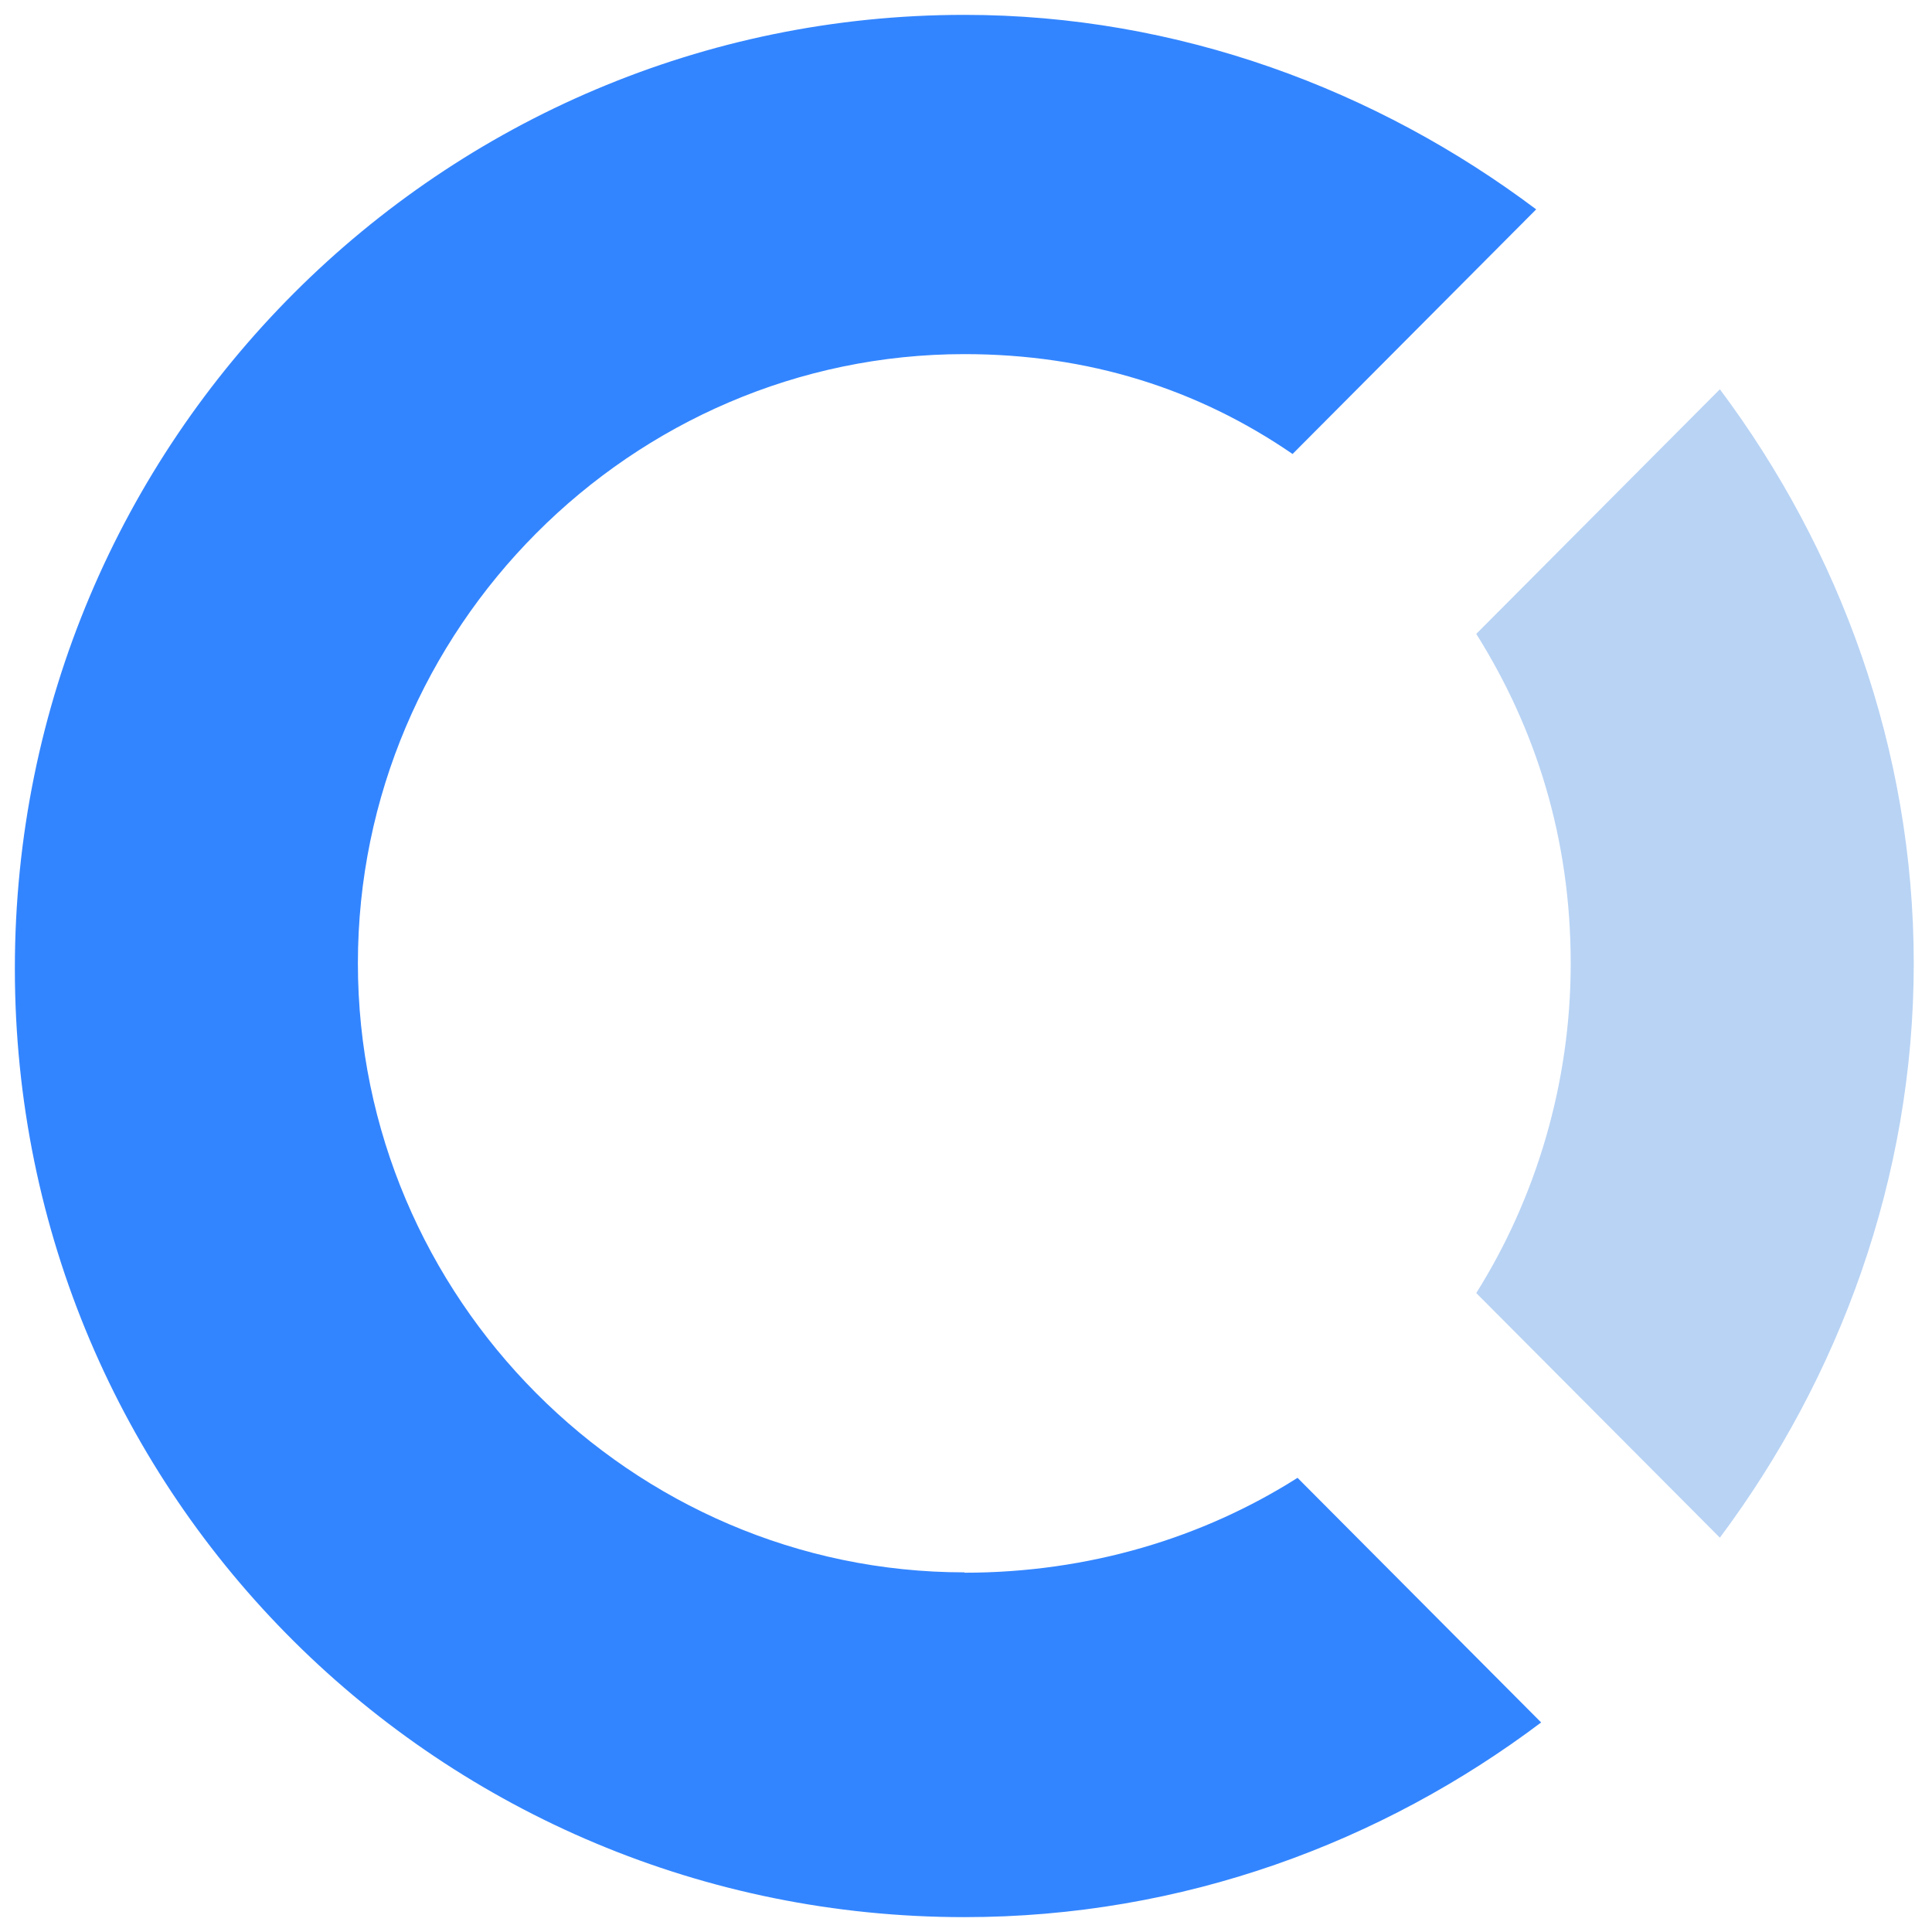 <svg xmlns="http://www.w3.org/2000/svg" xmlns:xlink="http://www.w3.org/1999/xlink" viewBox="0 0 65 65" fill="#fff" fill-rule="evenodd" stroke="#000" stroke-linecap="round" stroke-linejoin="round"><use xlink:href="#A" x=".5" y=".5"/><symbol id="A" overflow="visible"><g stroke="none"><path d="M52.345 31.916c0 4.03-1.17 7.895-3.178 11.087l8.196 8.23c4.014-5.375 6.523-12.094 6.523-19.318s-2.5-13.942-6.523-19.318l-8.196 8.23c2.007 3.192 3.178 6.887 3.178 11.087z" fill="#b8d3f4"/><path d="M31.947 52.4c-11.207 0-20.406-9.24-20.406-20.493s9.2-20.493 20.406-20.493c4.182 0 7.86 1.176 11.04 3.36l8.196-8.23C45.83 2.52 39.14 0 31.947 0 14.383 0 0 14.278 0 32.084S14.383 64 31.947 64c7.36 0 14.05-2.52 19.403-6.55l-8.196-8.23c-3.178 2.016-7.025 3.192-11.207 3.192z" fill="#3385ff"/></g></symbol></svg>